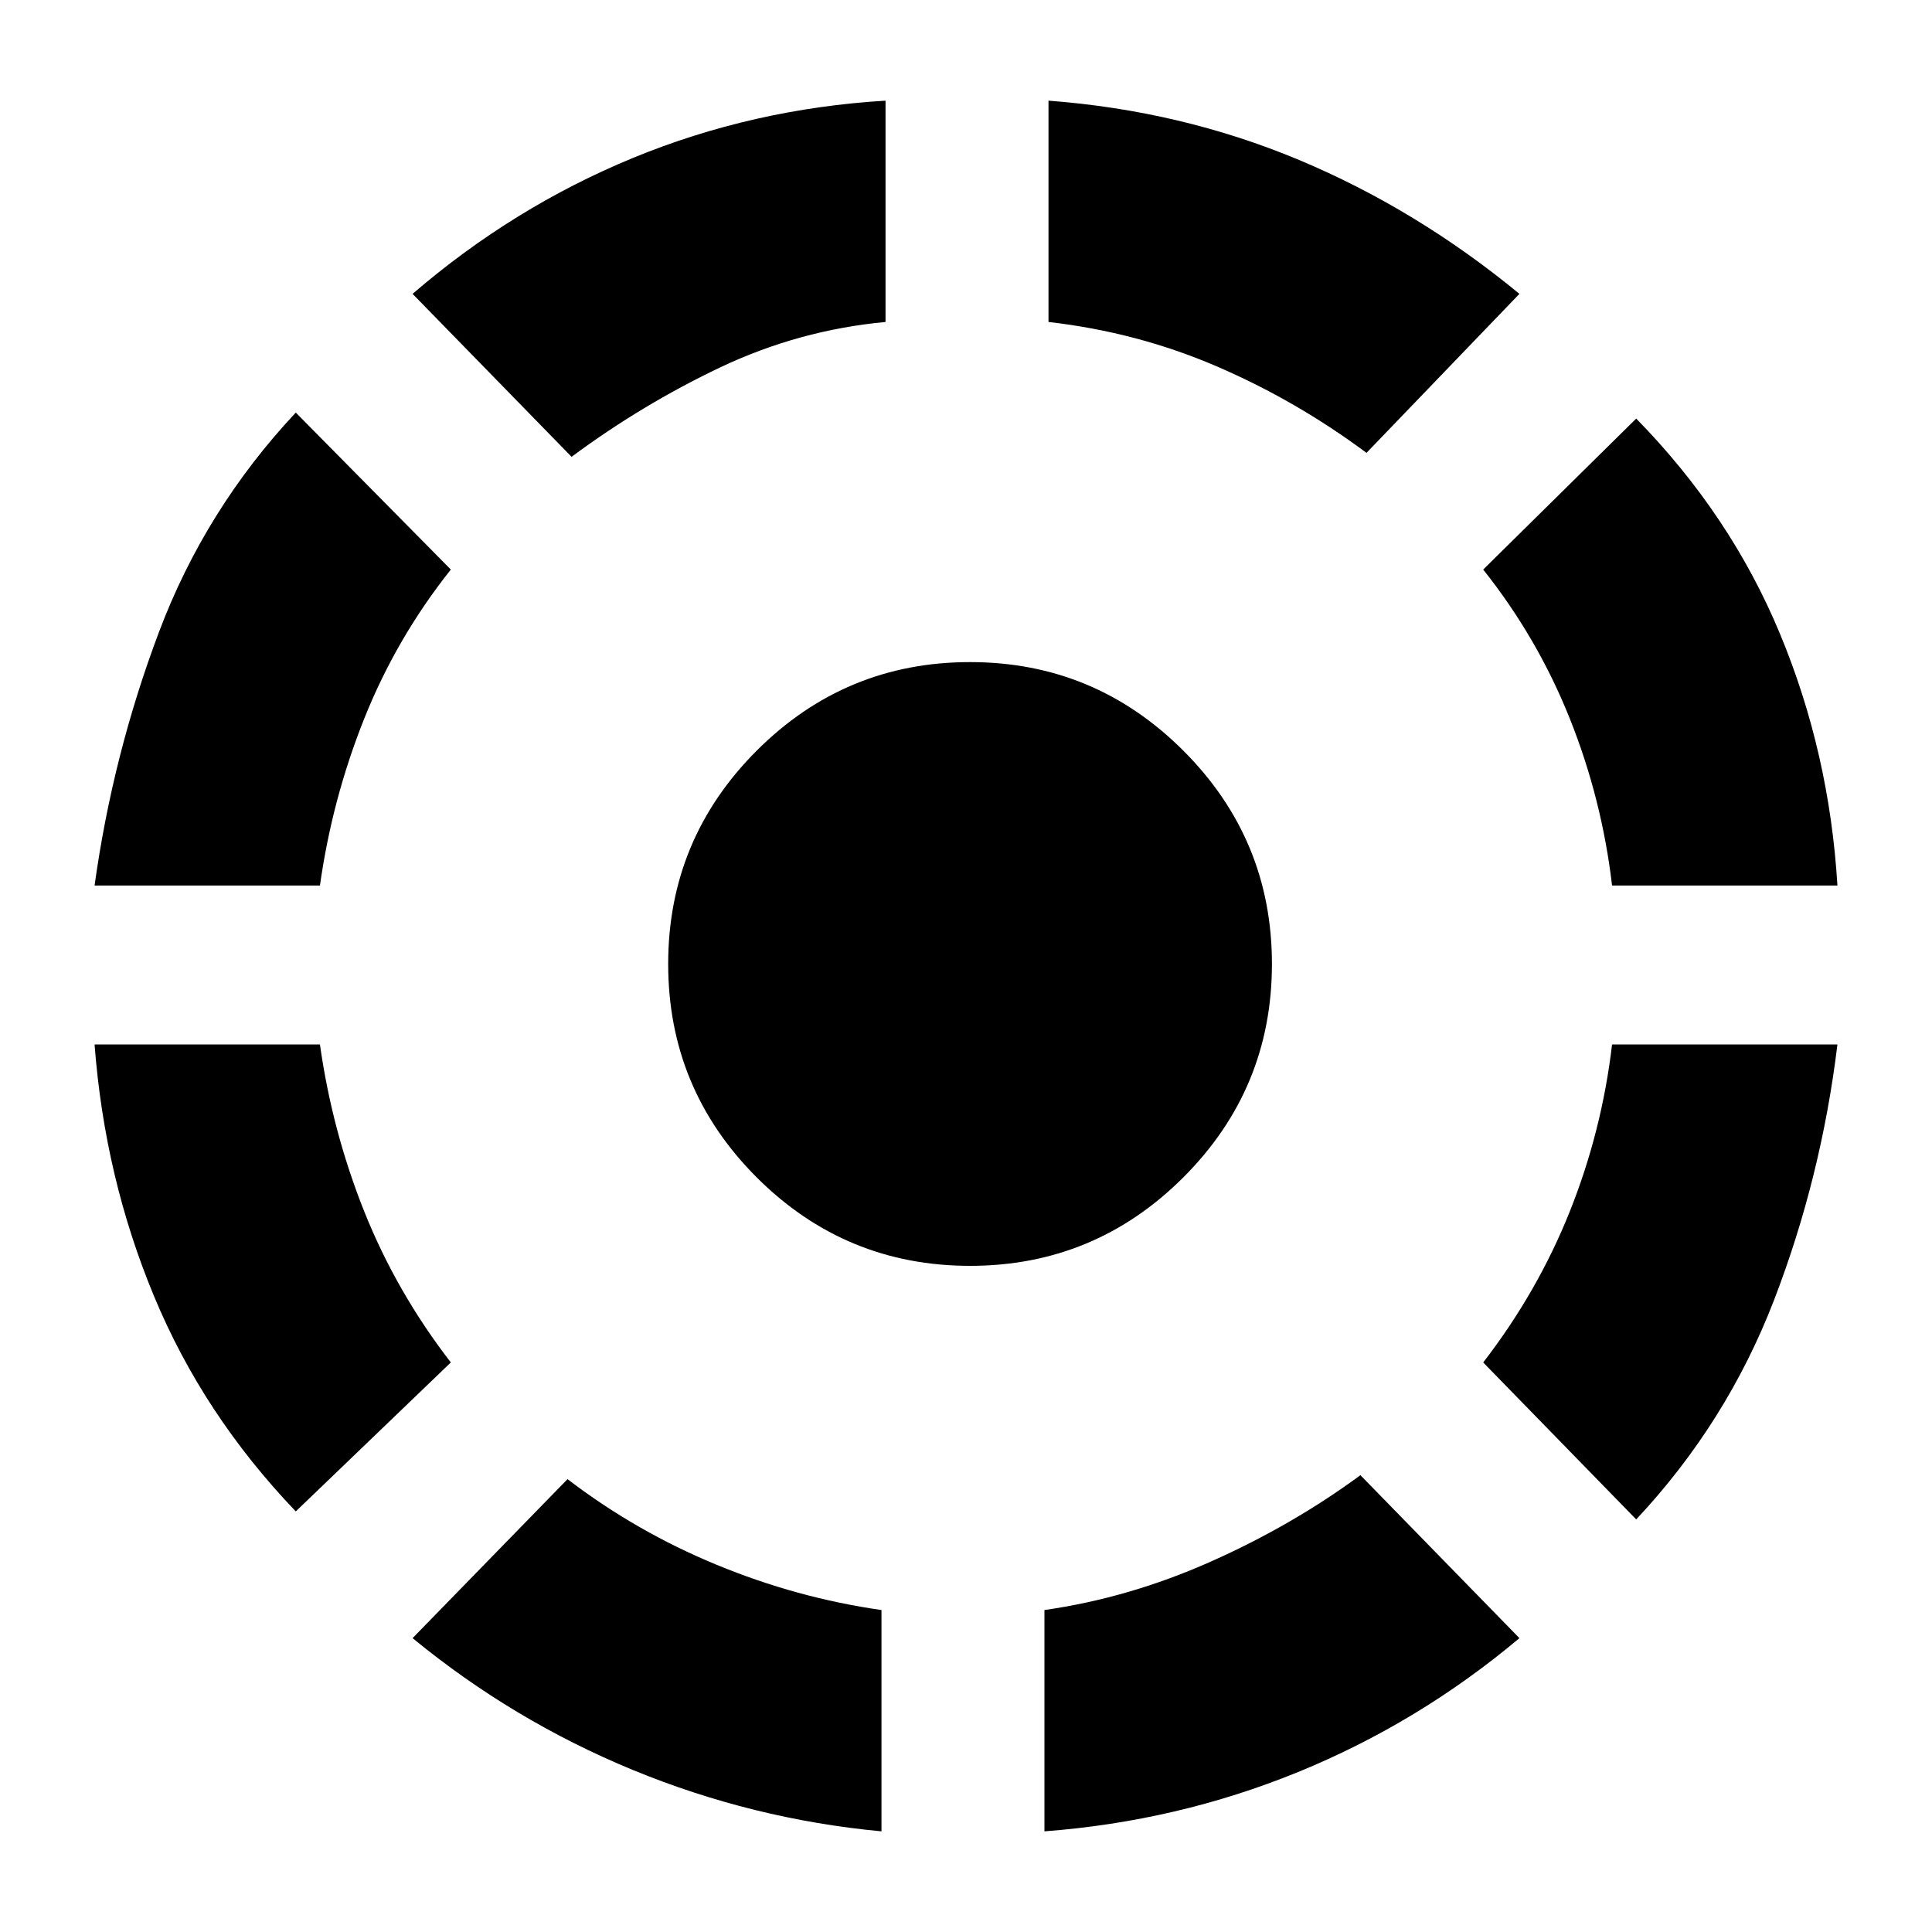 <svg xmlns="http://www.w3.org/2000/svg" height="20" width="20"><path d="M14.083 15.271 15.729 16.958Q14.688 17.833 13.438 18.344Q12.188 18.854 10.812 18.958V16.667Q11.688 16.542 12.531 16.167Q13.375 15.792 14.083 15.271ZM19.021 10.812Q18.854 12.188 18.365 13.458Q17.875 14.729 16.938 15.729L15.354 14.104Q15.917 13.375 16.25 12.542Q16.583 11.708 16.688 10.812ZM16.938 4.333Q17.917 5.333 18.427 6.563Q18.938 7.792 19.021 9.167H16.688Q16.583 8.271 16.25 7.438Q15.917 6.604 15.354 5.896ZM10.854 1.042Q12.229 1.146 13.448 1.656Q14.667 2.167 15.729 3.042L14.146 4.688Q13.417 4.146 12.594 3.792Q11.771 3.438 10.854 3.333ZM5.917 4.729 4.271 3.042Q5.312 2.146 6.552 1.635Q7.792 1.125 9.167 1.042V3.333Q8.271 3.417 7.458 3.802Q6.646 4.188 5.917 4.729ZM0.979 9.167Q1.167 7.812 1.646 6.542Q2.125 5.271 3.062 4.271L4.667 5.896Q4.104 6.604 3.771 7.438Q3.438 8.271 3.312 9.167ZM3.062 15.646Q2.104 14.646 1.594 13.417Q1.083 12.188 0.979 10.812H3.312Q3.438 11.708 3.771 12.542Q4.104 13.375 4.667 14.104ZM9.125 18.958Q7.792 18.833 6.552 18.323Q5.312 17.812 4.271 16.958L5.875 15.312Q6.583 15.854 7.417 16.198Q8.25 16.542 9.125 16.667ZM10.042 13.104Q8.75 13.104 7.833 12.188Q6.917 11.271 6.917 9.979Q6.917 8.688 7.833 7.771Q8.75 6.854 10.042 6.854Q11.333 6.854 12.25 7.771Q13.167 8.688 13.167 9.979Q13.167 11.271 12.25 12.188Q11.333 13.104 10.042 13.104Z"/></svg>